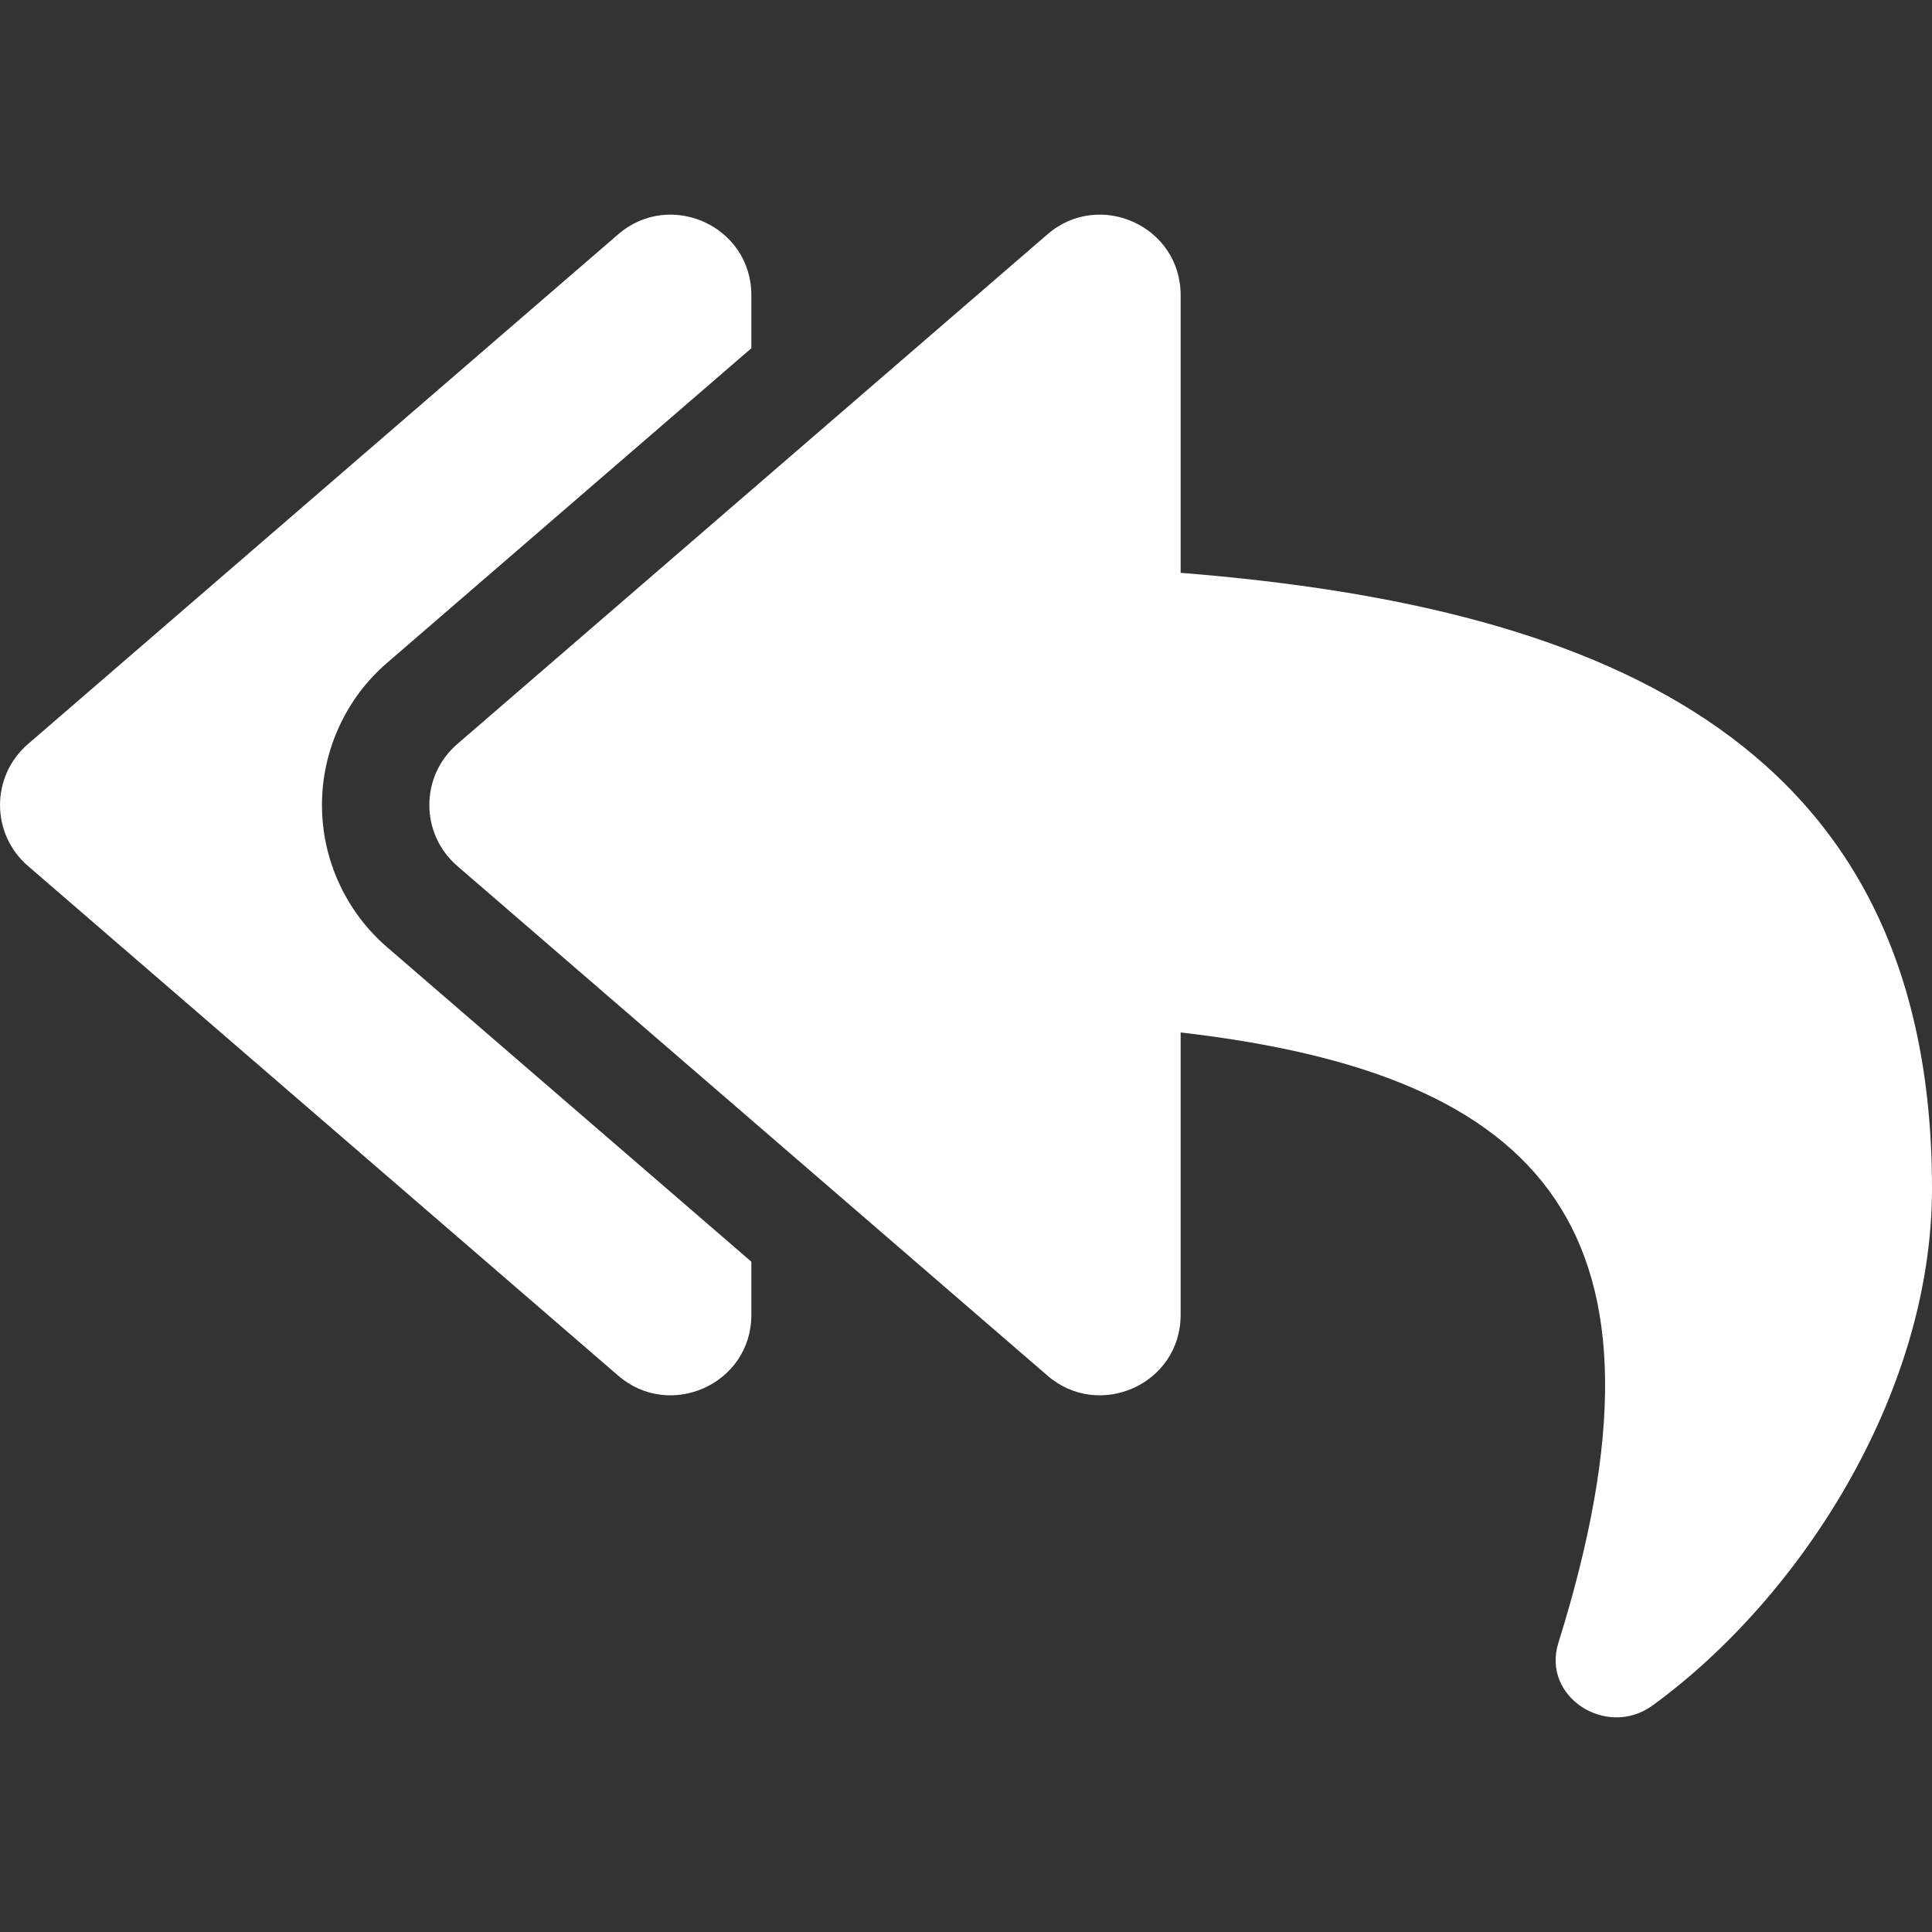 <svg width="20" height="20" viewBox="0 0 20 20" fill="none" xmlns="http://www.w3.org/2000/svg">
<rect x="0" y="0" width="20" height="20" fill="#333333" stroke="none"/>
<g clip-path="url(#clip0_1_26)">
<path d="M4.733 7.703L10.844 2.425C11.379 1.963 12.222 2.338 12.222 3.056V5.93C16.708 6.285 20 7.743 20 12.303C20 14.436 18.626 16.55 17.107 17.655C16.632 18 15.957 17.567 16.132 17.008C17.469 12.731 15.995 11.123 12.222 10.688V13.611C12.222 14.329 11.379 14.703 10.844 14.241L4.733 8.964C4.349 8.632 4.348 8.035 4.733 7.703ZM0.289 8.964L6.4 14.241C6.934 14.703 7.778 14.329 7.778 13.611V13.061L4.007 9.805C3.795 9.622 3.626 9.397 3.51 9.143C3.393 8.889 3.333 8.613 3.333 8.333C3.333 8.054 3.393 7.778 3.51 7.524C3.626 7.27 3.795 7.044 4.007 6.862L7.778 3.605V3.056C7.778 2.338 6.935 1.963 6.4 2.425L0.289 7.703C-0.096 8.035 -0.096 8.632 0.289 8.964Z" fill="white"/>
</g>
<defs>
<clipPath id="clip0_1_26">
<rect width="20" height="20" fill="white"/>
</clipPath>
</defs>
</svg>
